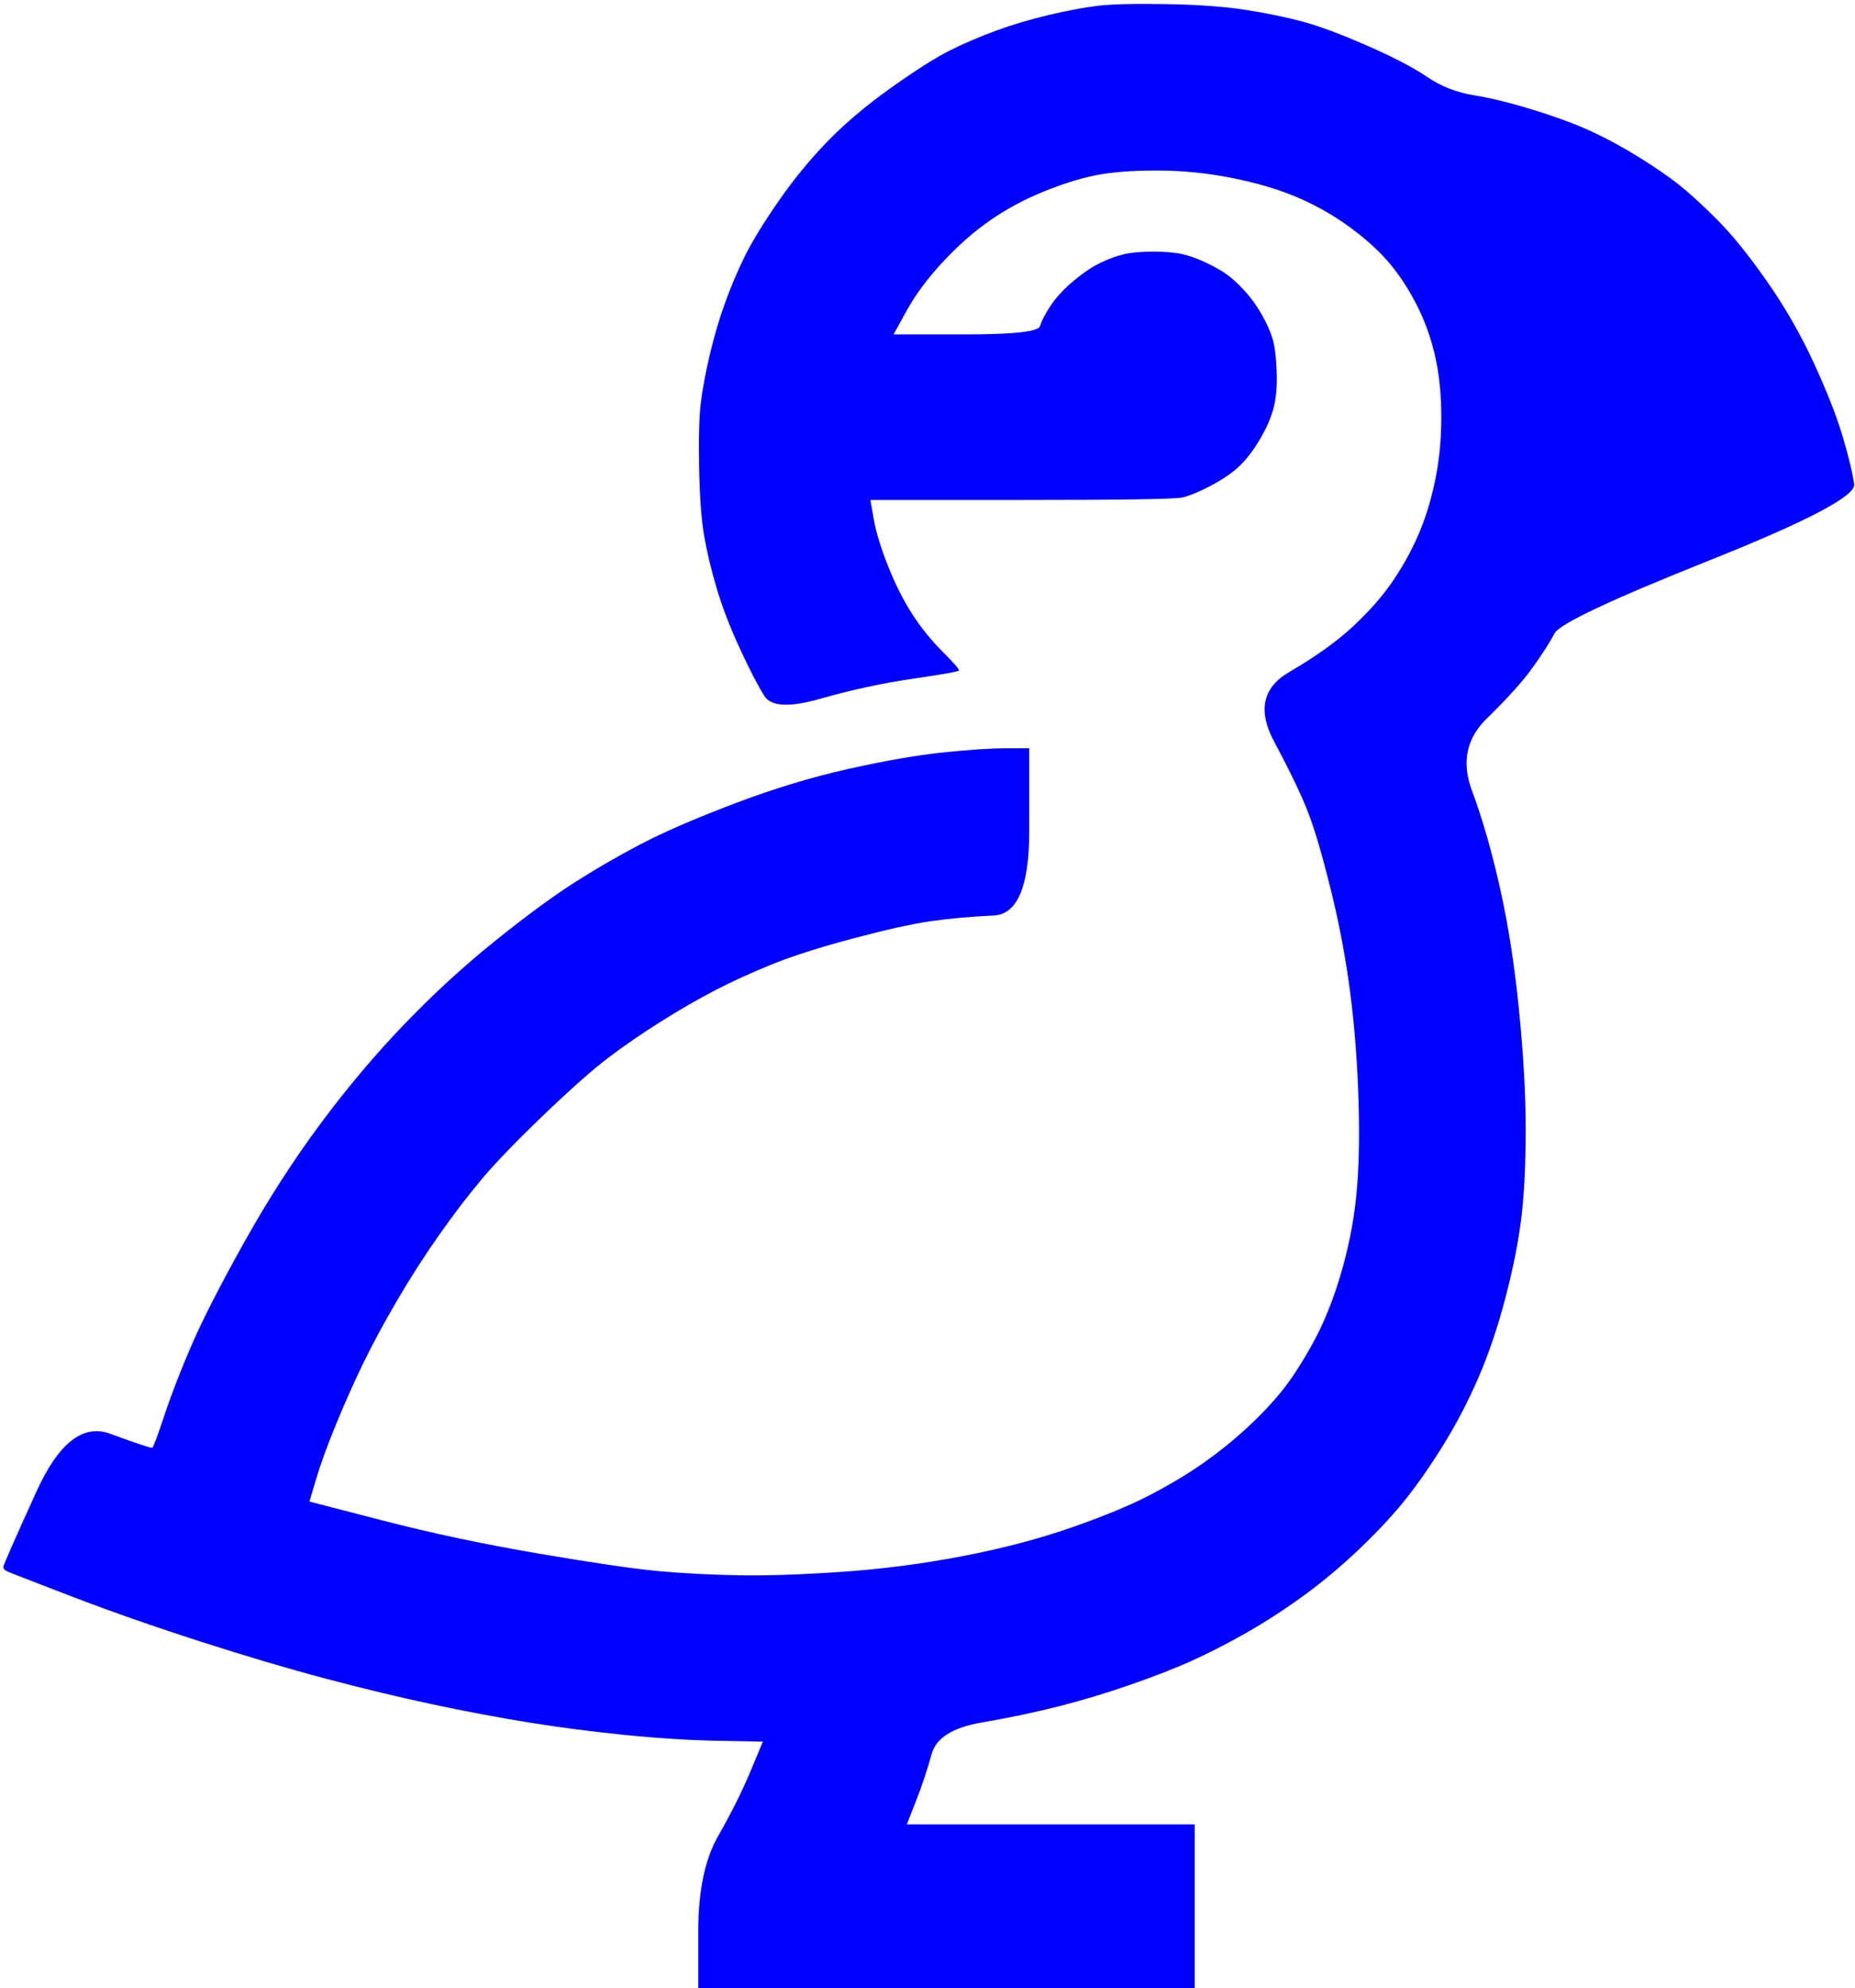         <!-- <?xml version="1.0" encoding="UTF-8" standalone="no"?>
        <!DOCTYPE svg PUBLIC "-//W3C//DTD SVG 1.1//EN" "http://www.w3.org/Graphics/SVG/1.1/DTD/svg11.dtd"> -->
        <svg height="100%" width="100%" stroke-miterlimit="10" viewBox="0 0 1121 1201" xml:space="preserve"
            xmlns="http://www.w3.org/2000/svg" xmlns:vectornator="http://vectornator.io"
            xmlns:xlink="http://www.w3.org/1999/xlink"
            class="stroke-blue fill-blue"
            style="fill: blue"
            >

            <path d="M663.5 3.5C655.167 4.5 645.333 6.333 634 9C622.667 11.667 612 14.833 602 18.5C592 22.167 582.667 26.167 574 30.5C565.333 34.833 553.5 42.333 538.5 53C523.5 63.667 510.667 74.5 500 85.5C489.333 96.5 479.5 108.5 470.5 121.5C461.5 134.5 454.833 145.333 450.5 154C446.167 162.667 442.167 172 438.5 182C434.833 192 431.667 202.667 429 214C426.333 225.333 424.5 235.167 423.5 243.5C422.5 251.833 422.167 264.833 422.5 282.5C422.833 300.167 423.833 313.833 425.5 323.5C427.167 333.167 429.667 343.667 433 355C436.333 366.333 441 378.5 447 391.5C453 404.5 458 414.167 462 420.5C466 426.833 477.333 427.333 496 422C514.667 416.667 533.167 412.667 551.5 410C569.833 407.333 579.167 405.667 579.5 405C579.833 404.333 576.5 400.5 569.5 393.5C562.5 386.5 556.333 378.833 551 370.5C545.667 362.167 540.833 352.5 536.5 341.5C532.167 330.5 529.333 321.167 528 313.5C527.333 309.667 526.667 305.833 526 302C556.333 302 586.667 302 617 302C677.667 302 710.167 301.5 714.5 300.5C718.833 299.5 724.5 297.167 731.5 293.5C738.5 289.833 744.167 286 748.5 282C752.833 278 757 272.667 761 266C765 259.333 767.833 253 769.5 247C771.167 241 771.833 233.5 771.5 224.5C771.167 215.5 770.333 208.833 769 204.5C767.667 200.167 765.5 195.333 762.5 190C759.5 184.667 756 179.833 752 175.5C748 171.167 744.333 167.833 741 165.5C737.667 163.167 733.5 160.833 728.5 158.5C723.5 156.167 718.833 154.5 714.5 153.5C710.167 152.5 704.333 152 697 152C689.667 152 683.833 152.5 679.5 153.5C675.167 154.5 670.5 156.167 665.5 158.5C660.5 160.833 655 164.5 649 169.5C643 174.5 638.333 179.5 635 184.5C631.667 189.5 629.5 193.667 628.5 197C627.5 200.333 612.5 202 583.5 202C569 202 554.5 202 540 202C542.667 197.167 545.333 192.333 548 187.5C553.333 177.833 560.667 168 570 158C579.333 148 588.833 139.667 598.5 133C608.167 126.333 618.667 120.667 630 116C641.333 111.333 651.833 108 661.5 106C671.167 104 683.667 103 699 103C714.333 103 729.5 104.5 744.5 107.5C759.5 110.5 772.5 114.333 783.5 119C794.5 123.667 804.667 129.333 814 136C823.333 142.667 831.167 149.5 837.5 156.5C843.833 163.5 849.667 172 855 182C860.333 192 864.333 202.667 867 214C869.667 225.333 871 238 871 252C871 266 869.667 279.167 867 291.5C864.333 303.833 860.833 314.833 856.5 324.5C852.167 334.167 847 343.333 841 352C835 360.667 827.167 369.5 817.5 378.5C807.833 387.5 795 396.667 779 406C763 415.333 760 429.333 770 448C780 466.667 787 481.333 791 492C795 502.667 799.5 518.167 804.5 538.5C809.5 558.833 813.333 579.333 816 600C818.667 620.667 820.333 642.5 821 665.5C821.667 688.5 821.167 707.833 819.5 723.5C817.833 739.167 814.667 754.833 810 770.5C805.333 786.167 799.667 800 793 812C786.333 824 780 833.667 774 841C768 848.333 761 855.667 753 863C745 870.333 736.5 877.167 727.5 883.5C718.5 889.833 708 896.167 696 902.5C684 908.833 668 915.5 648 922.5C628 929.5 605.833 935.333 581.5 940C557.167 944.667 532.667 947.833 508 949.5C483.333 951.167 462.5 951.833 445.5 951.5C428.5 951.167 412.667 950.333 398 949C383.333 947.667 359.333 944.167 326 938.5C292.667 932.833 261.167 926.167 231.5 918.5C216.667 914.667 201.833 910.833 187 907C188.333 902.5 189.667 898 191 893.5C193.667 884.5 197.667 873.5 203 860.5C208.333 847.5 213.833 835.167 219.5 823.5C225.167 811.833 232 799.167 240 785.5C248 771.833 256.333 758.833 265 746.5C273.667 734.167 282.167 723 290.5 713C298.833 703 311.333 690 328 674C344.667 658 357.833 646.333 367.5 639C377.167 631.667 387.833 624.333 399.5 617C411.167 609.667 422.167 603.333 432.5 598C442.833 592.667 454.167 587.5 466.5 582.5C478.833 577.5 495 572.333 515 567C535 561.667 550.667 558.167 562 556.5C573.333 554.833 586.167 553.667 600.5 553C614.833 552.333 622 535.333 622 502C622 485.333 622 468.667 622 452C617.333 452 612.667 452 608 452C598.667 452 586 452.833 570 454.5C554 456.167 534.833 459.5 512.5 464.5C490.167 469.5 467.167 476.5 443.5 485.5C419.833 494.5 401 502.667 387 510C373 517.333 359.5 525.167 346.5 533.5C333.5 541.833 317.667 553.5 299 568.5C280.333 583.5 262.167 600.167 244.5 618.5C226.833 636.833 209.833 657 193.5 679C177.167 701 161.833 724.833 147.5 750.5C133.167 776.167 122.667 796.667 116 812C109.333 827.333 103.833 841.5 99.5 854.5C95.167 867.5 92.667 874.167 92 874.5C91.333 874.833 82.833 872 66.5 866C50.167 860 35.333 871.667 22 901C8.667 930.333 2 945.5 2 946.5C2 947.5 2.667 948.333 4 949C5.333 949.667 18.167 954.667 42.5 964C66.833 973.333 93 982.5 121 991.5C149 1000.5 174.333 1008 197 1014C219.667 1020 241.167 1025.17 261.5 1029.5C281.833 1033.83 301.333 1037.5 320 1040.5C338.667 1043.5 358 1046 378 1048C398 1050 416.833 1051.17 434.5 1051.5C443.333 1051.67 452.167 1051.83 461 1052C458.5 1058 456 1064 453.5 1070C448.5 1082 442 1095 434 1109C426 1123 422 1142 422 1166C422 1178 422 1190 422 1202C472 1202 522 1202 572 1202C622 1202 672 1202 722 1202C722 1185.33 722 1168.67 722 1152C722 1135.33 722 1118.67 722 1102C693 1102 664 1102 635 1102C606 1102 577 1102 548 1102C549.833 1097.33 551.667 1092.67 553.5 1088C557.167 1078.67 560.333 1069.17 563 1059.5C565.667 1049.83 575.667 1043.5 593 1040.5C610.333 1037.5 626.167 1034.17 640.5 1030.5C654.833 1026.83 669.167 1022.5 683.5 1017.5C697.833 1012.5 709.833 1007.83 719.5 1003.5C729.167 999.167 739.667 993.833 751 987.5C762.333 981.167 773.833 973.833 785.5 965.5C797.167 957.167 808.5 947.833 819.5 937.5C830.5 927.167 839.833 917.333 847.5 908C855.167 898.667 863.167 887.333 871.5 874C879.833 860.667 887.167 846.667 893.5 832C899.833 817.333 905.333 801 910 783C914.667 765 917.833 748.833 919.5 734.5C921.167 720.167 922 702.667 922 682C922 661.333 920.667 637.5 918 610.5C915.333 583.5 911.5 558.833 906.5 536.5C901.5 514.167 895.833 494.5 889.5 477.5C883.167 460.5 886.167 446 898.5 434C910.833 422 920 411.833 926 403.5C932 395.167 936.5 388.167 939.5 382.5C942.5 376.833 973.667 362.167 1033 338.5C1092.33 314.833 1121.5 299.5 1120.5 292.5C1119.5 285.5 1117.17 275.833 1113.5 263.5C1109.83 251.167 1104 236.333 1096 219C1088 201.667 1078.5 185.167 1067.5 169.5C1056.5 153.833 1046.5 141.5 1037.5 132.5C1028.5 123.5 1020.83 116.5 1014.5 111.5C1008.17 106.5 1000.17 101 990.5 95C980.833 89 971.333 83.833 962 79.5C952.667 75.167 941 70.833 927 66.5C913 62.167 900.833 59.167 890.5 57.5C880.167 55.833 870.833 52.167 862.5 46.5C854.167 40.833 842 34.5 826 27.5C810 20.5 797 15.667 787 13C777 10.333 765.667 8 753 6C740.333 4 724.333 2.833 705 2.5C685.667 2.167 671.833 2.5 663.5 3.5Z"/>
        </svg>